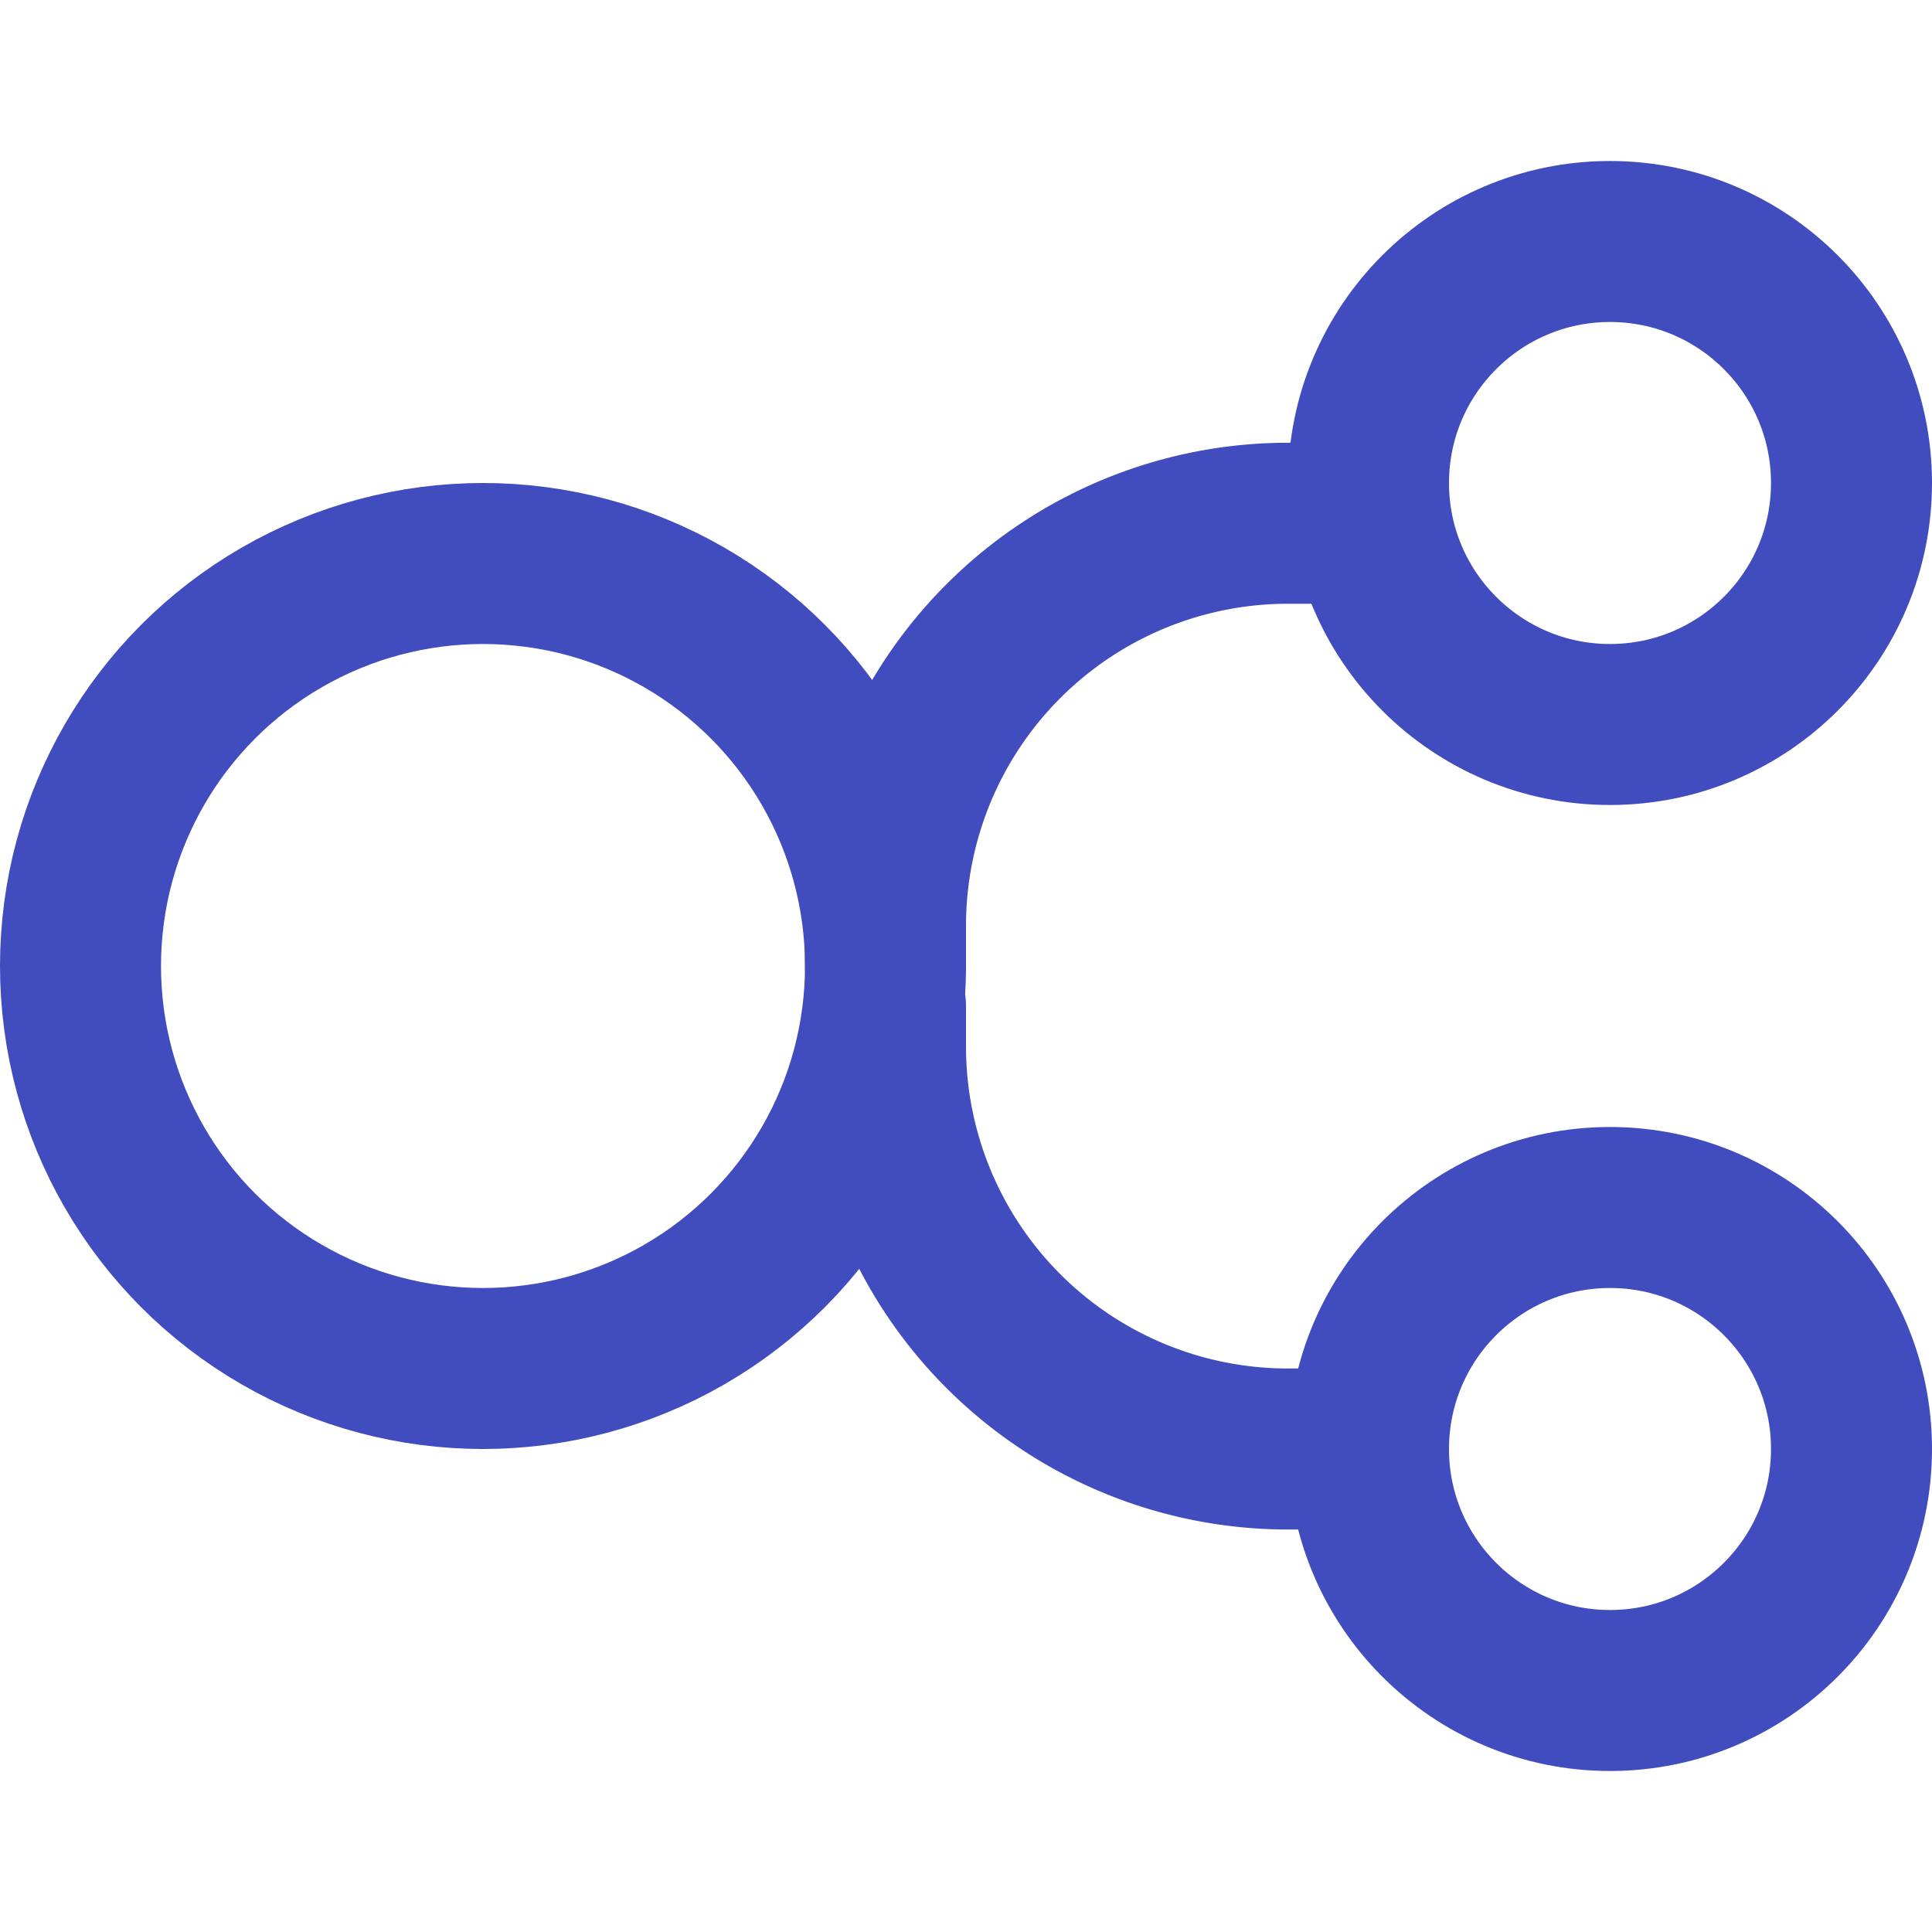 <svg xmlns="http://www.w3.org/2000/svg" width="24" height="24" fill="none"><path fill="#fff" d="M0 0h24v24H0z"/><circle cx="20" cy="6" r="3" stroke="#414CBE" stroke-linecap="round" stroke-linejoin="round" stroke-width="2"/><circle cx="20" cy="18" r="3" stroke="#414CBE" stroke-linecap="round" stroke-linejoin="round" stroke-width="2"/><path stroke="#414CBE" stroke-linecap="round" stroke-linejoin="round" stroke-width="2" d="M17 6.5h-1a5 5 0 0 0-5 5v.5m6 6h-1a5 5 0 0 1-5-5v-.5"/><circle cx="6" cy="12" r="5" stroke="#414CBE" stroke-linecap="round" stroke-linejoin="round" stroke-width="2"/></svg>
